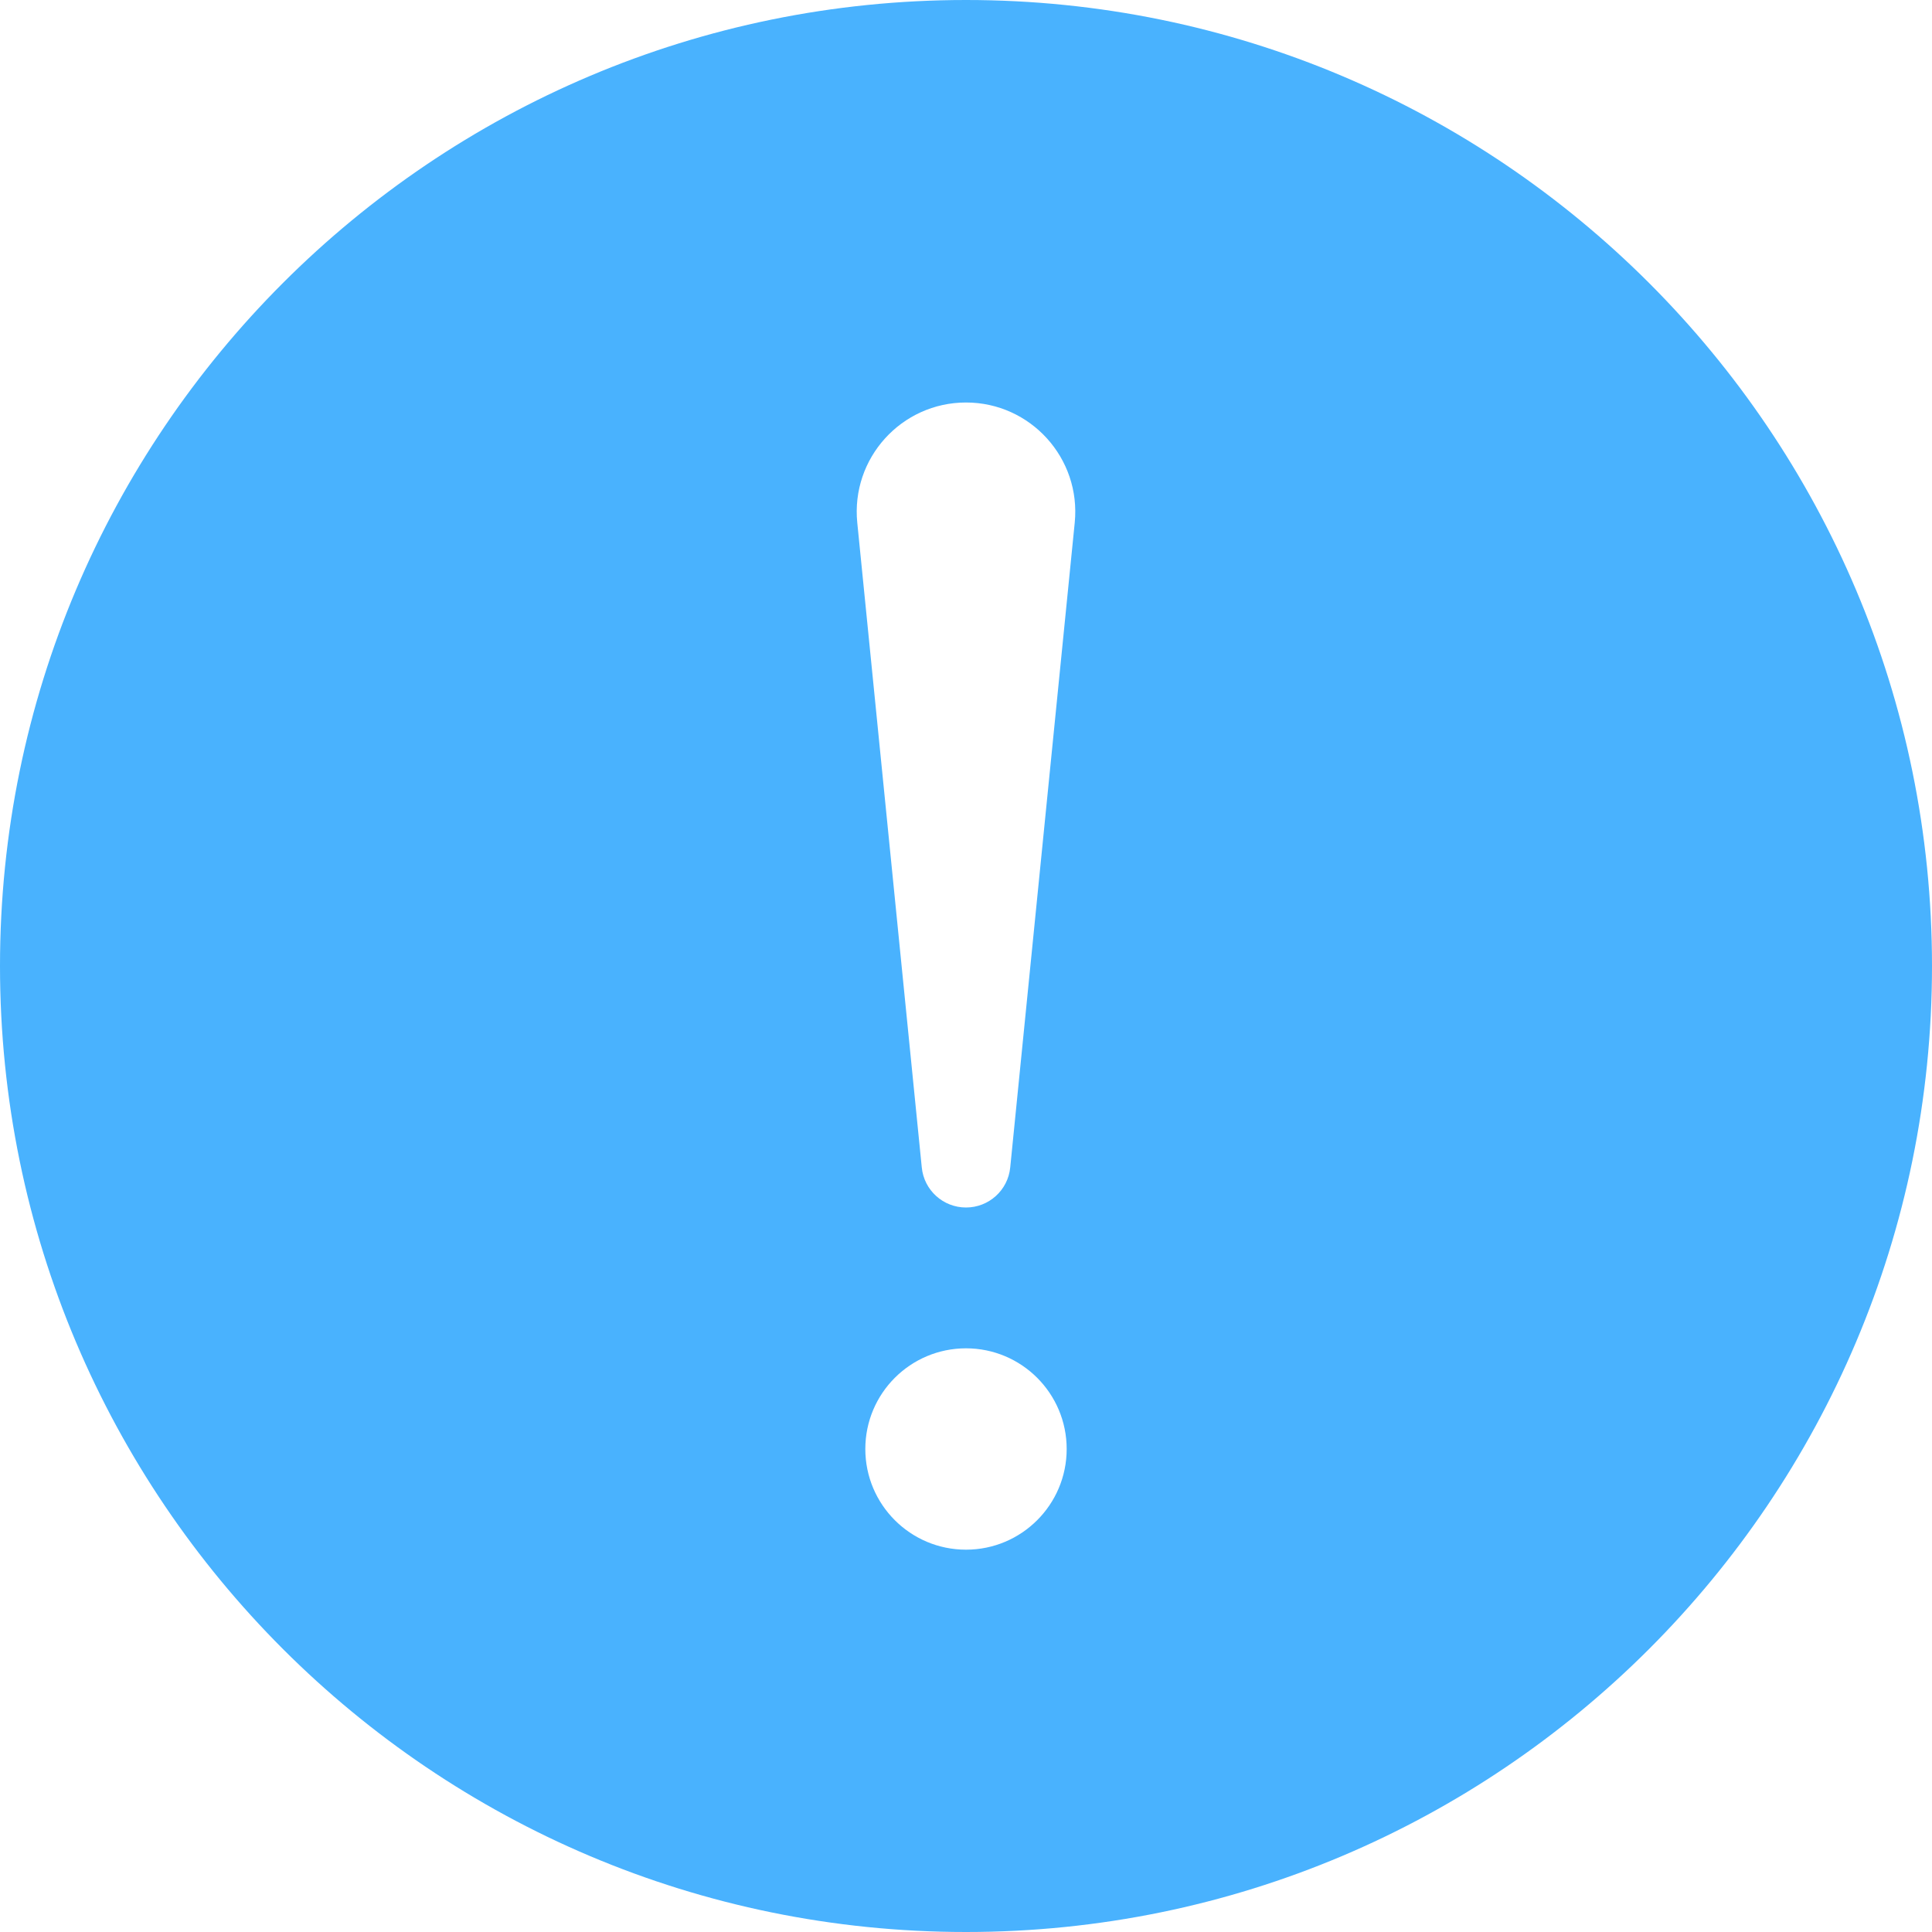 <svg width="18" height="18" viewBox="0 0 18 18" fill="none" xmlns="http://www.w3.org/2000/svg">
<path d="M9 0C4.03 0 0 4.03 0 9C0 13.97 4.03 18 9 18C13.97 18 18 13.97 18 9C18 4.03 13.97 0 9 0ZM7.987 4.87C7.927 4.269 8.399 3.75 9 3.75C9.601 3.75 10.073 4.269 10.013 4.87L9.412 10.877C9.391 11.089 9.213 11.25 9 11.25C8.787 11.25 8.609 11.089 8.588 10.877L7.987 4.87ZM9 14.438C8.482 14.438 8.062 14.018 8.062 13.5C8.062 12.982 8.482 12.562 9 12.562C9.518 12.562 9.938 12.982 9.938 13.5C9.938 14.018 9.518 14.438 9 14.438Z" fill="#49B2FE"/>
</svg>
